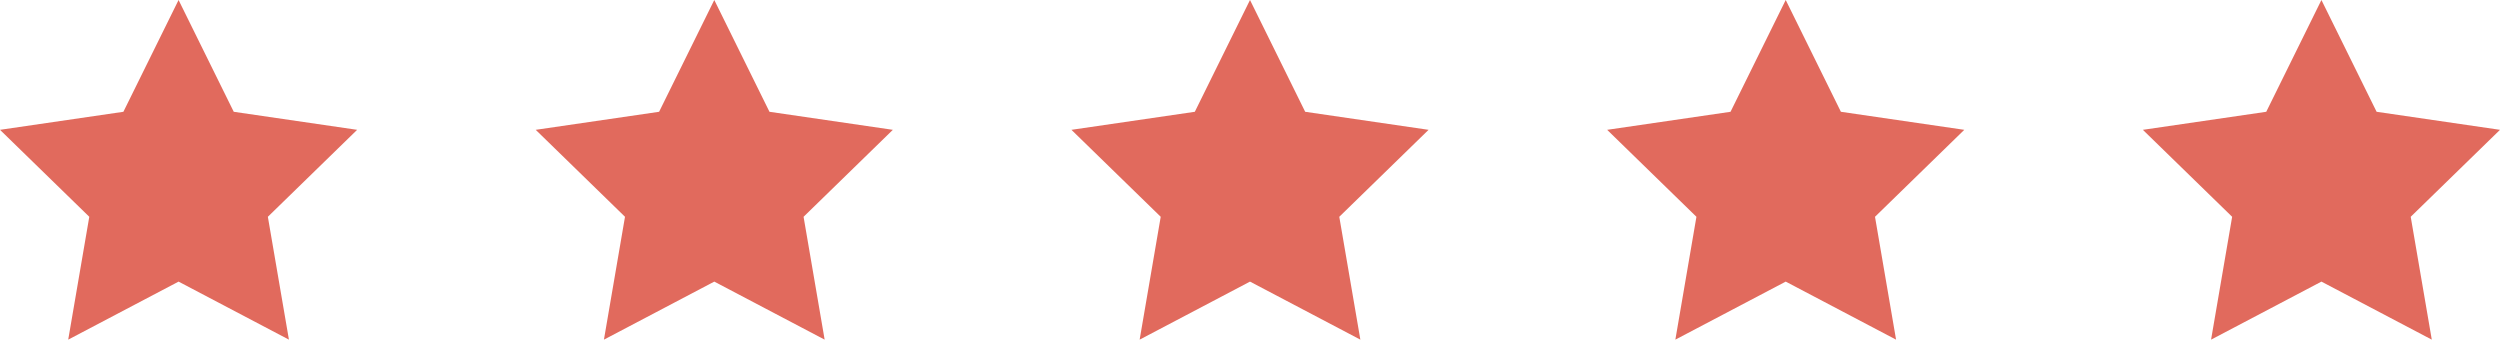 <svg width="140" height="20" viewBox="0 0 140 20" fill="none" xmlns="http://www.w3.org/2000/svg">
<path d="M10 0L13.09 6.26L20 7.27L15 12.14L16.18 19.02L10 15.77L3.82 19.02L5 12.14L0 7.27L6.91 6.26L10 0Z" fill="#E16A5D"/>
<path d="M40 0L43.09 6.26L50 7.27L45 12.14L46.18 19.02L40 15.77L33.82 19.02L35 12.14L30 7.27L36.91 6.26L40 0Z" fill="#E16A5D"/>
<path d="M70 0L73.09 6.26L80 7.27L75 12.14L76.18 19.02L70 15.77L63.82 19.02L65 12.14L60 7.27L66.91 6.26L70 0Z" fill="#E16A5D"/>
<path d="M100 0L103.09 6.26L110 7.27L105 12.14L106.18 19.02L100 15.77L93.82 19.02L95 12.14L90 7.27L96.91 6.26L100 0Z" fill="#E16A5D"/>
<path d="M130 0L133.09 6.26L140 7.27L135 12.14L136.18 19.02L130 15.77L123.82 19.02L125 12.14L120 7.27L126.91 6.26L130 0Z" fill="#E16A5D"/>
</svg>
